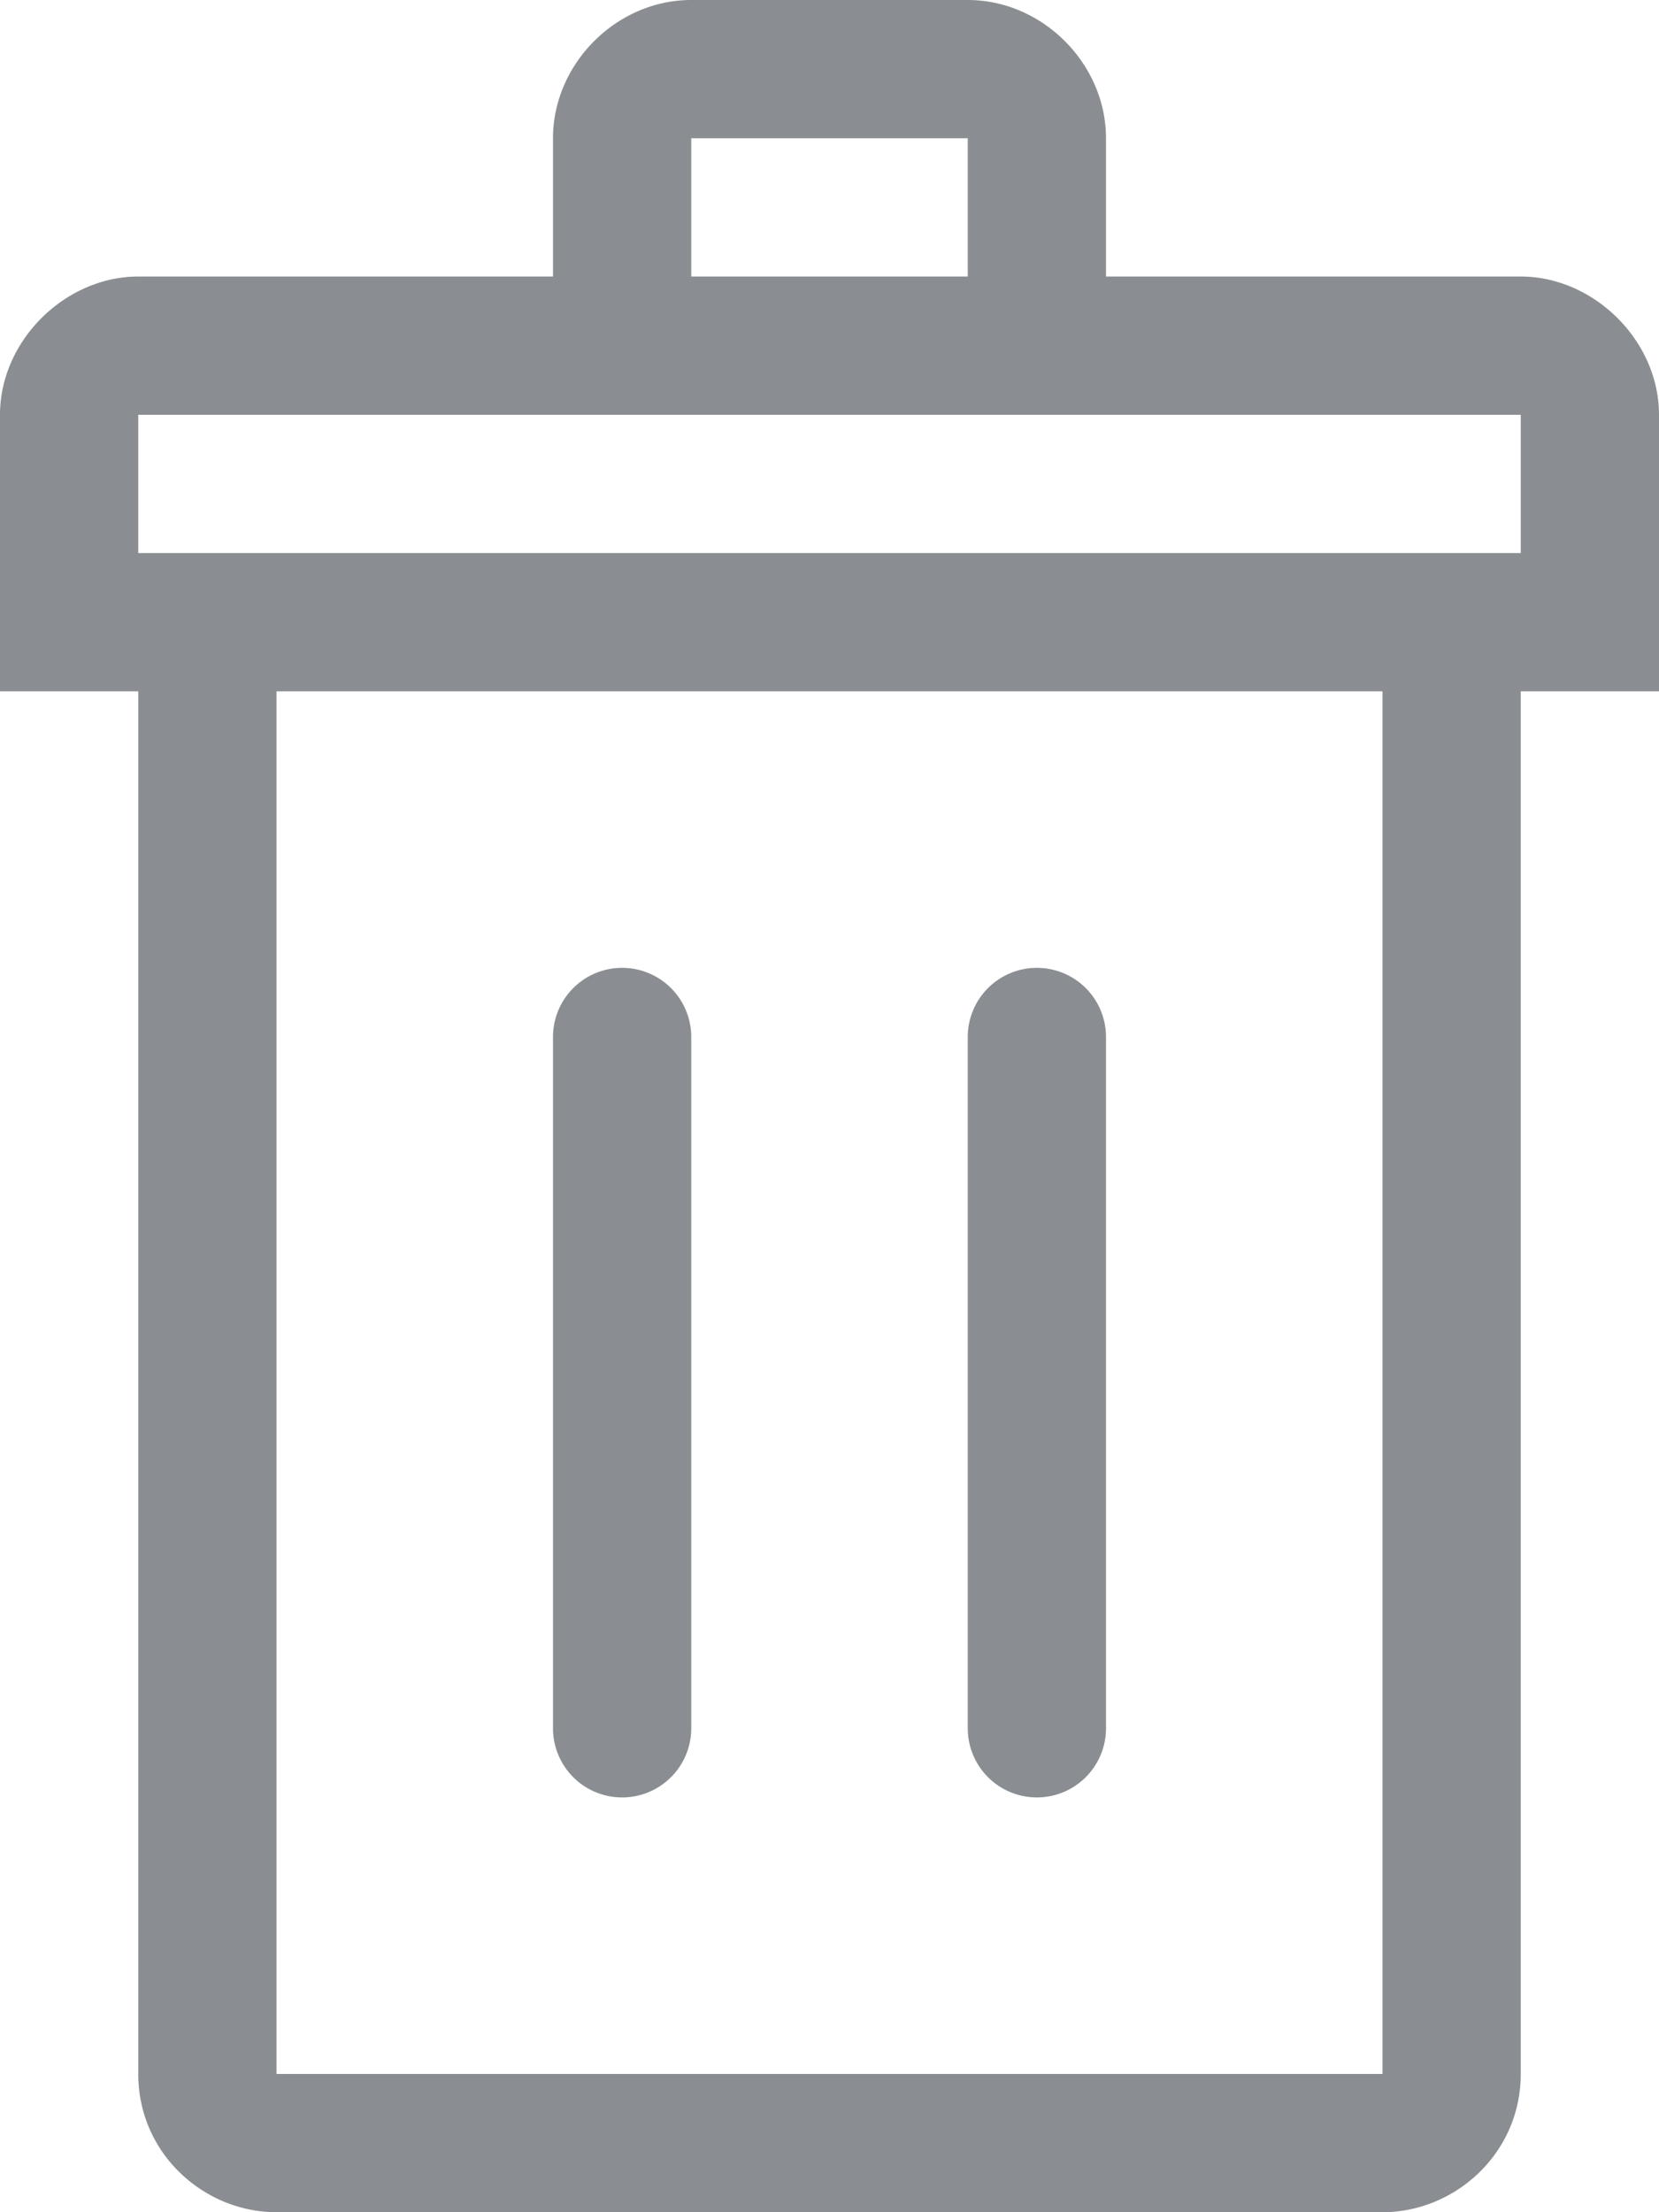 <svg xmlns="http://www.w3.org/2000/svg" width="12" height="16">
    <path fill="#8A8E92" fill-rule="evenodd" d="M11 5v10c0 .576-.477 1-1 1H6 2c-.524 0-1-.424-1-1V5H0V3c0-.538.473-1 1-1h3V1c0-.539.459-1 1-1h2c.541 0 1 .461 1 1v1h3c.527 0 1 .462 1 1v2h-1zM2 15h8V5H2v10zM7 1H5v1h2V1zm4 2H1v1h10V3zM4.5 13a.5.5 0 0 1-.5-.5v-5a.5.5 0 0 1 1 0v5a.5.5 0 0 1-.5.5zm3-6a.5.5 0 0 1 .5.5v5a.5.5 0 0 1-1 0v-5a.5.5 0 0 1 .5-.5z"/>
</svg>
